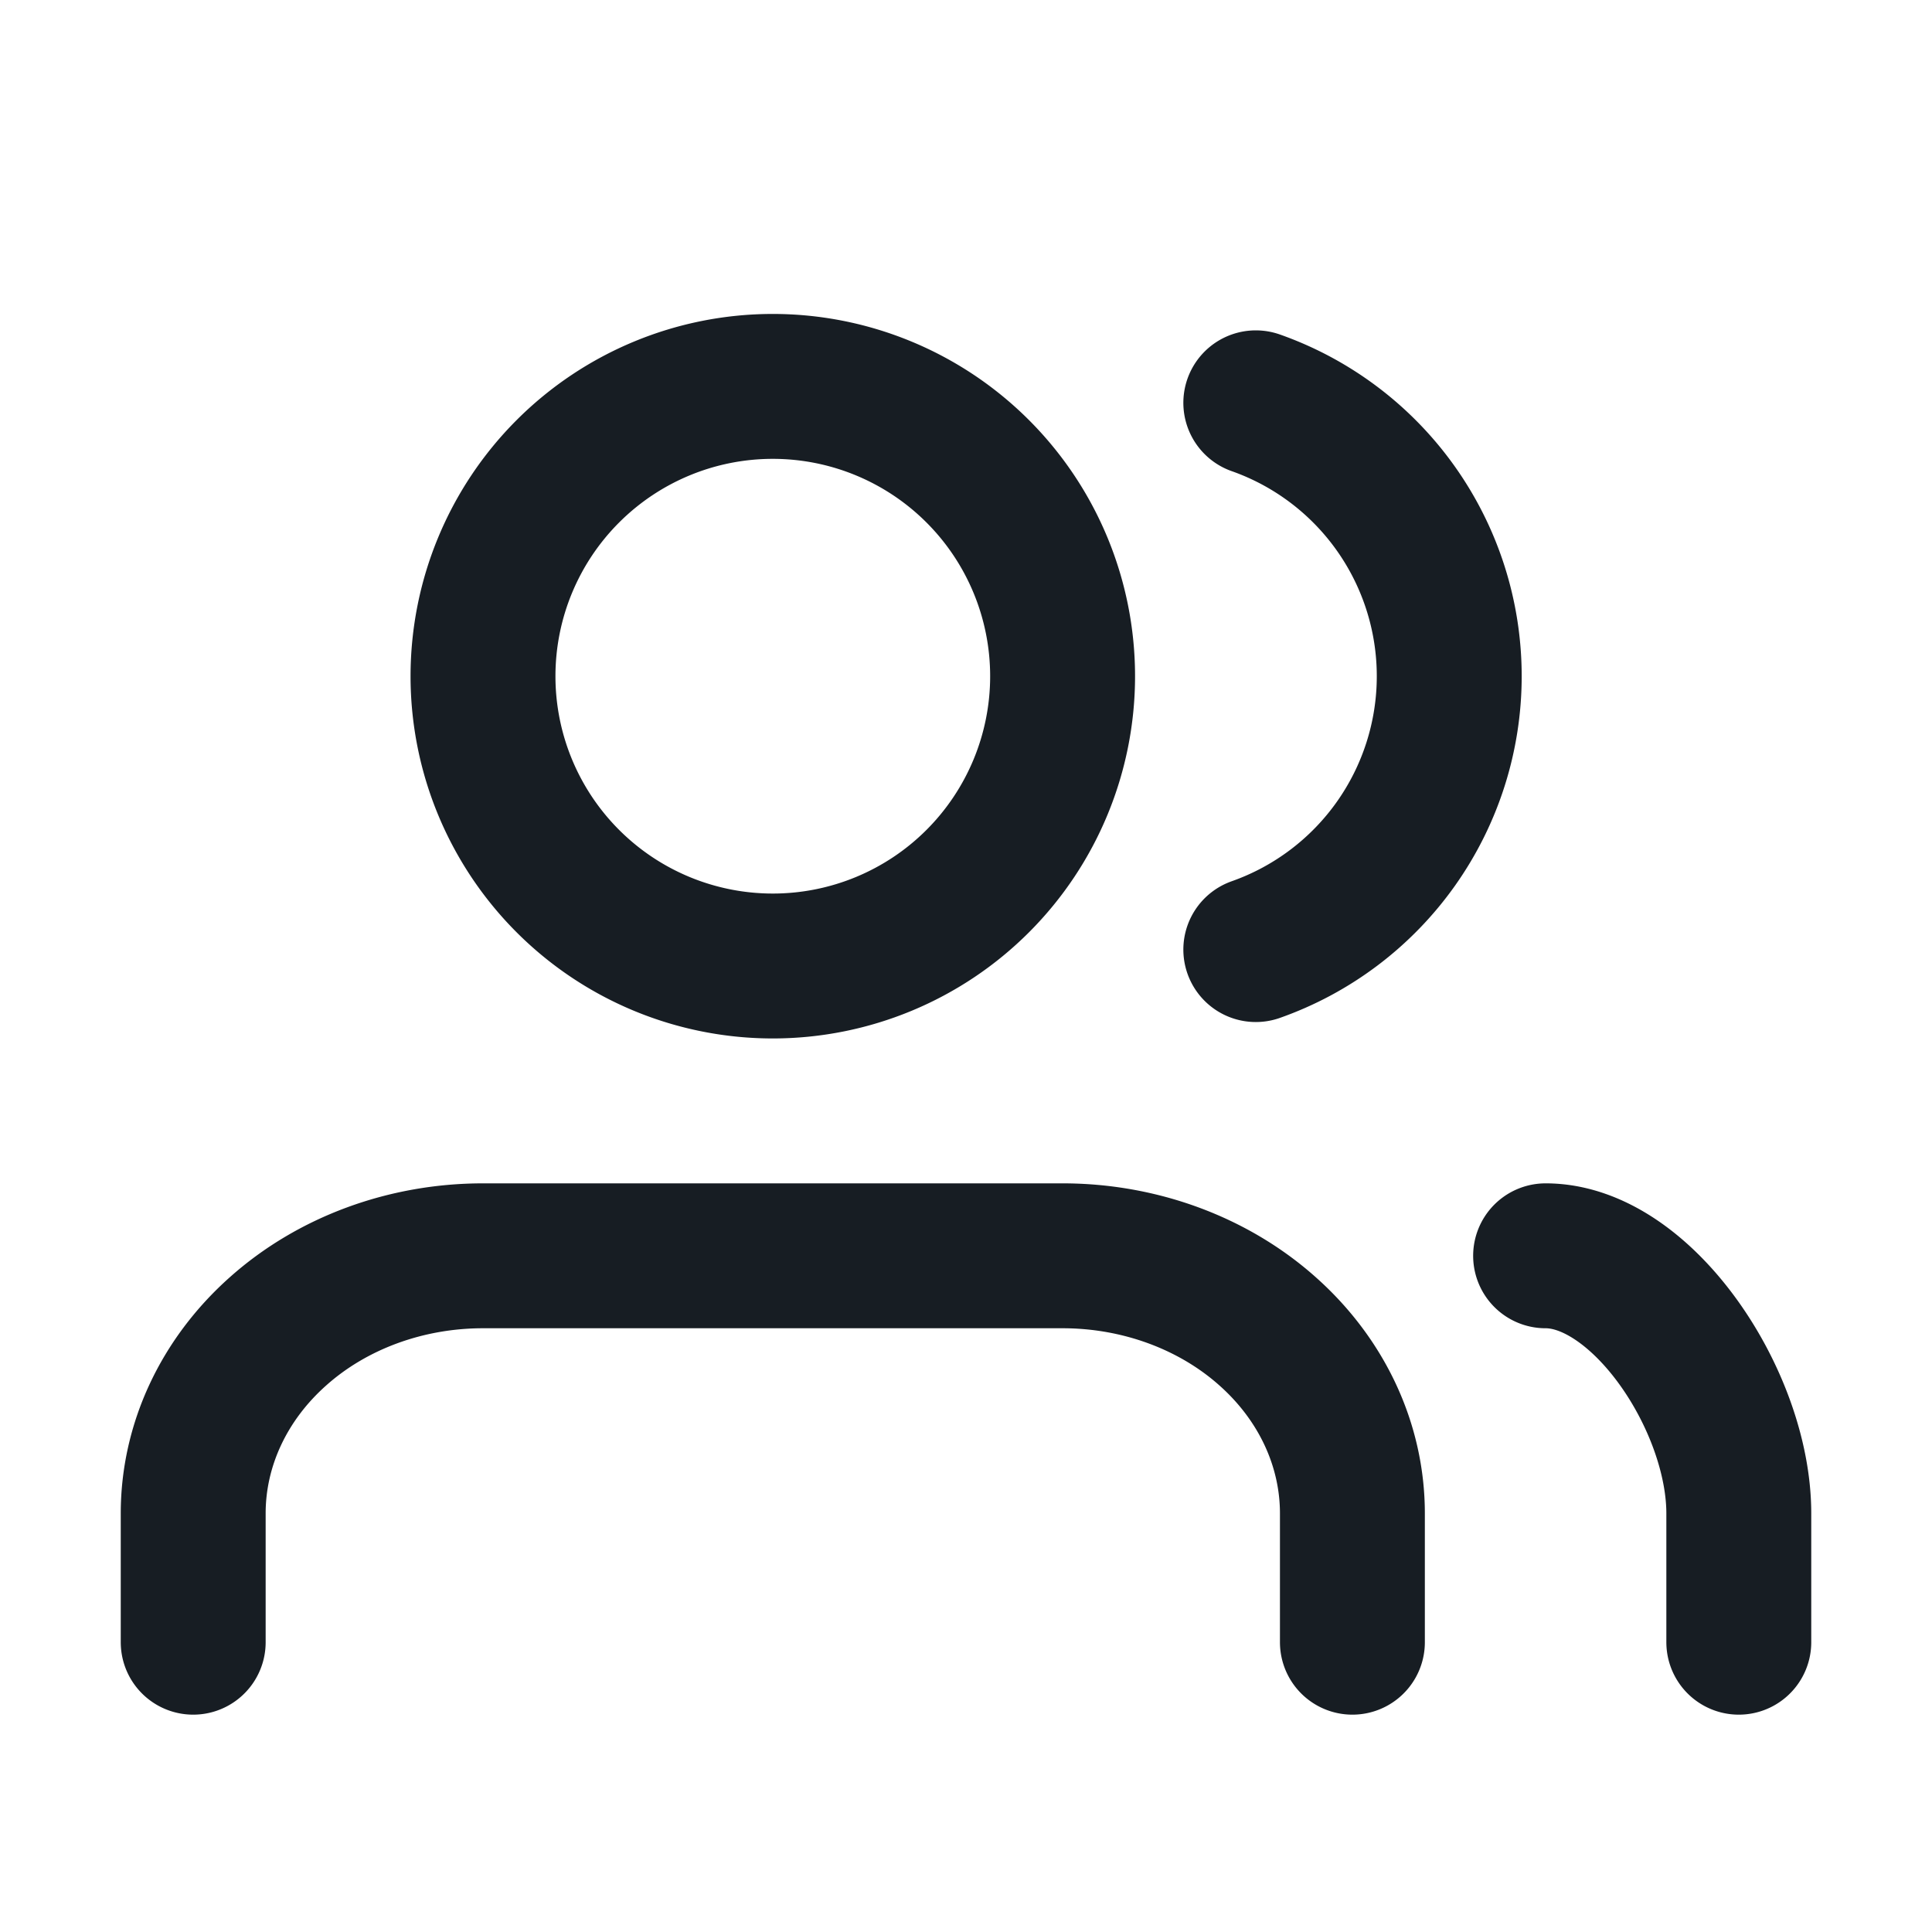 <svg width="20" height="20" fill="none" xmlns="http://www.w3.org/2000/svg">
  <path d="M14 17v-1.333c0-.708-.316-1.386-.879-1.886C12.56 13.281 11.796 13 11 13H5c-.796 0-1.559.28-2.121.781-.563.5-.879 1.178-.879 1.886V17M18 17v-1.333C18 14.5 17 13 16 13M8 10a3 3 0 1 0 0-6 3 3 0 0 0 0 6ZM13 4.17a3.001 3.001 0 0 1 0 5.66" stroke="#171D23" stroke-width="1.5" stroke-linecap="round" stroke-linejoin="round"/>
</svg>
